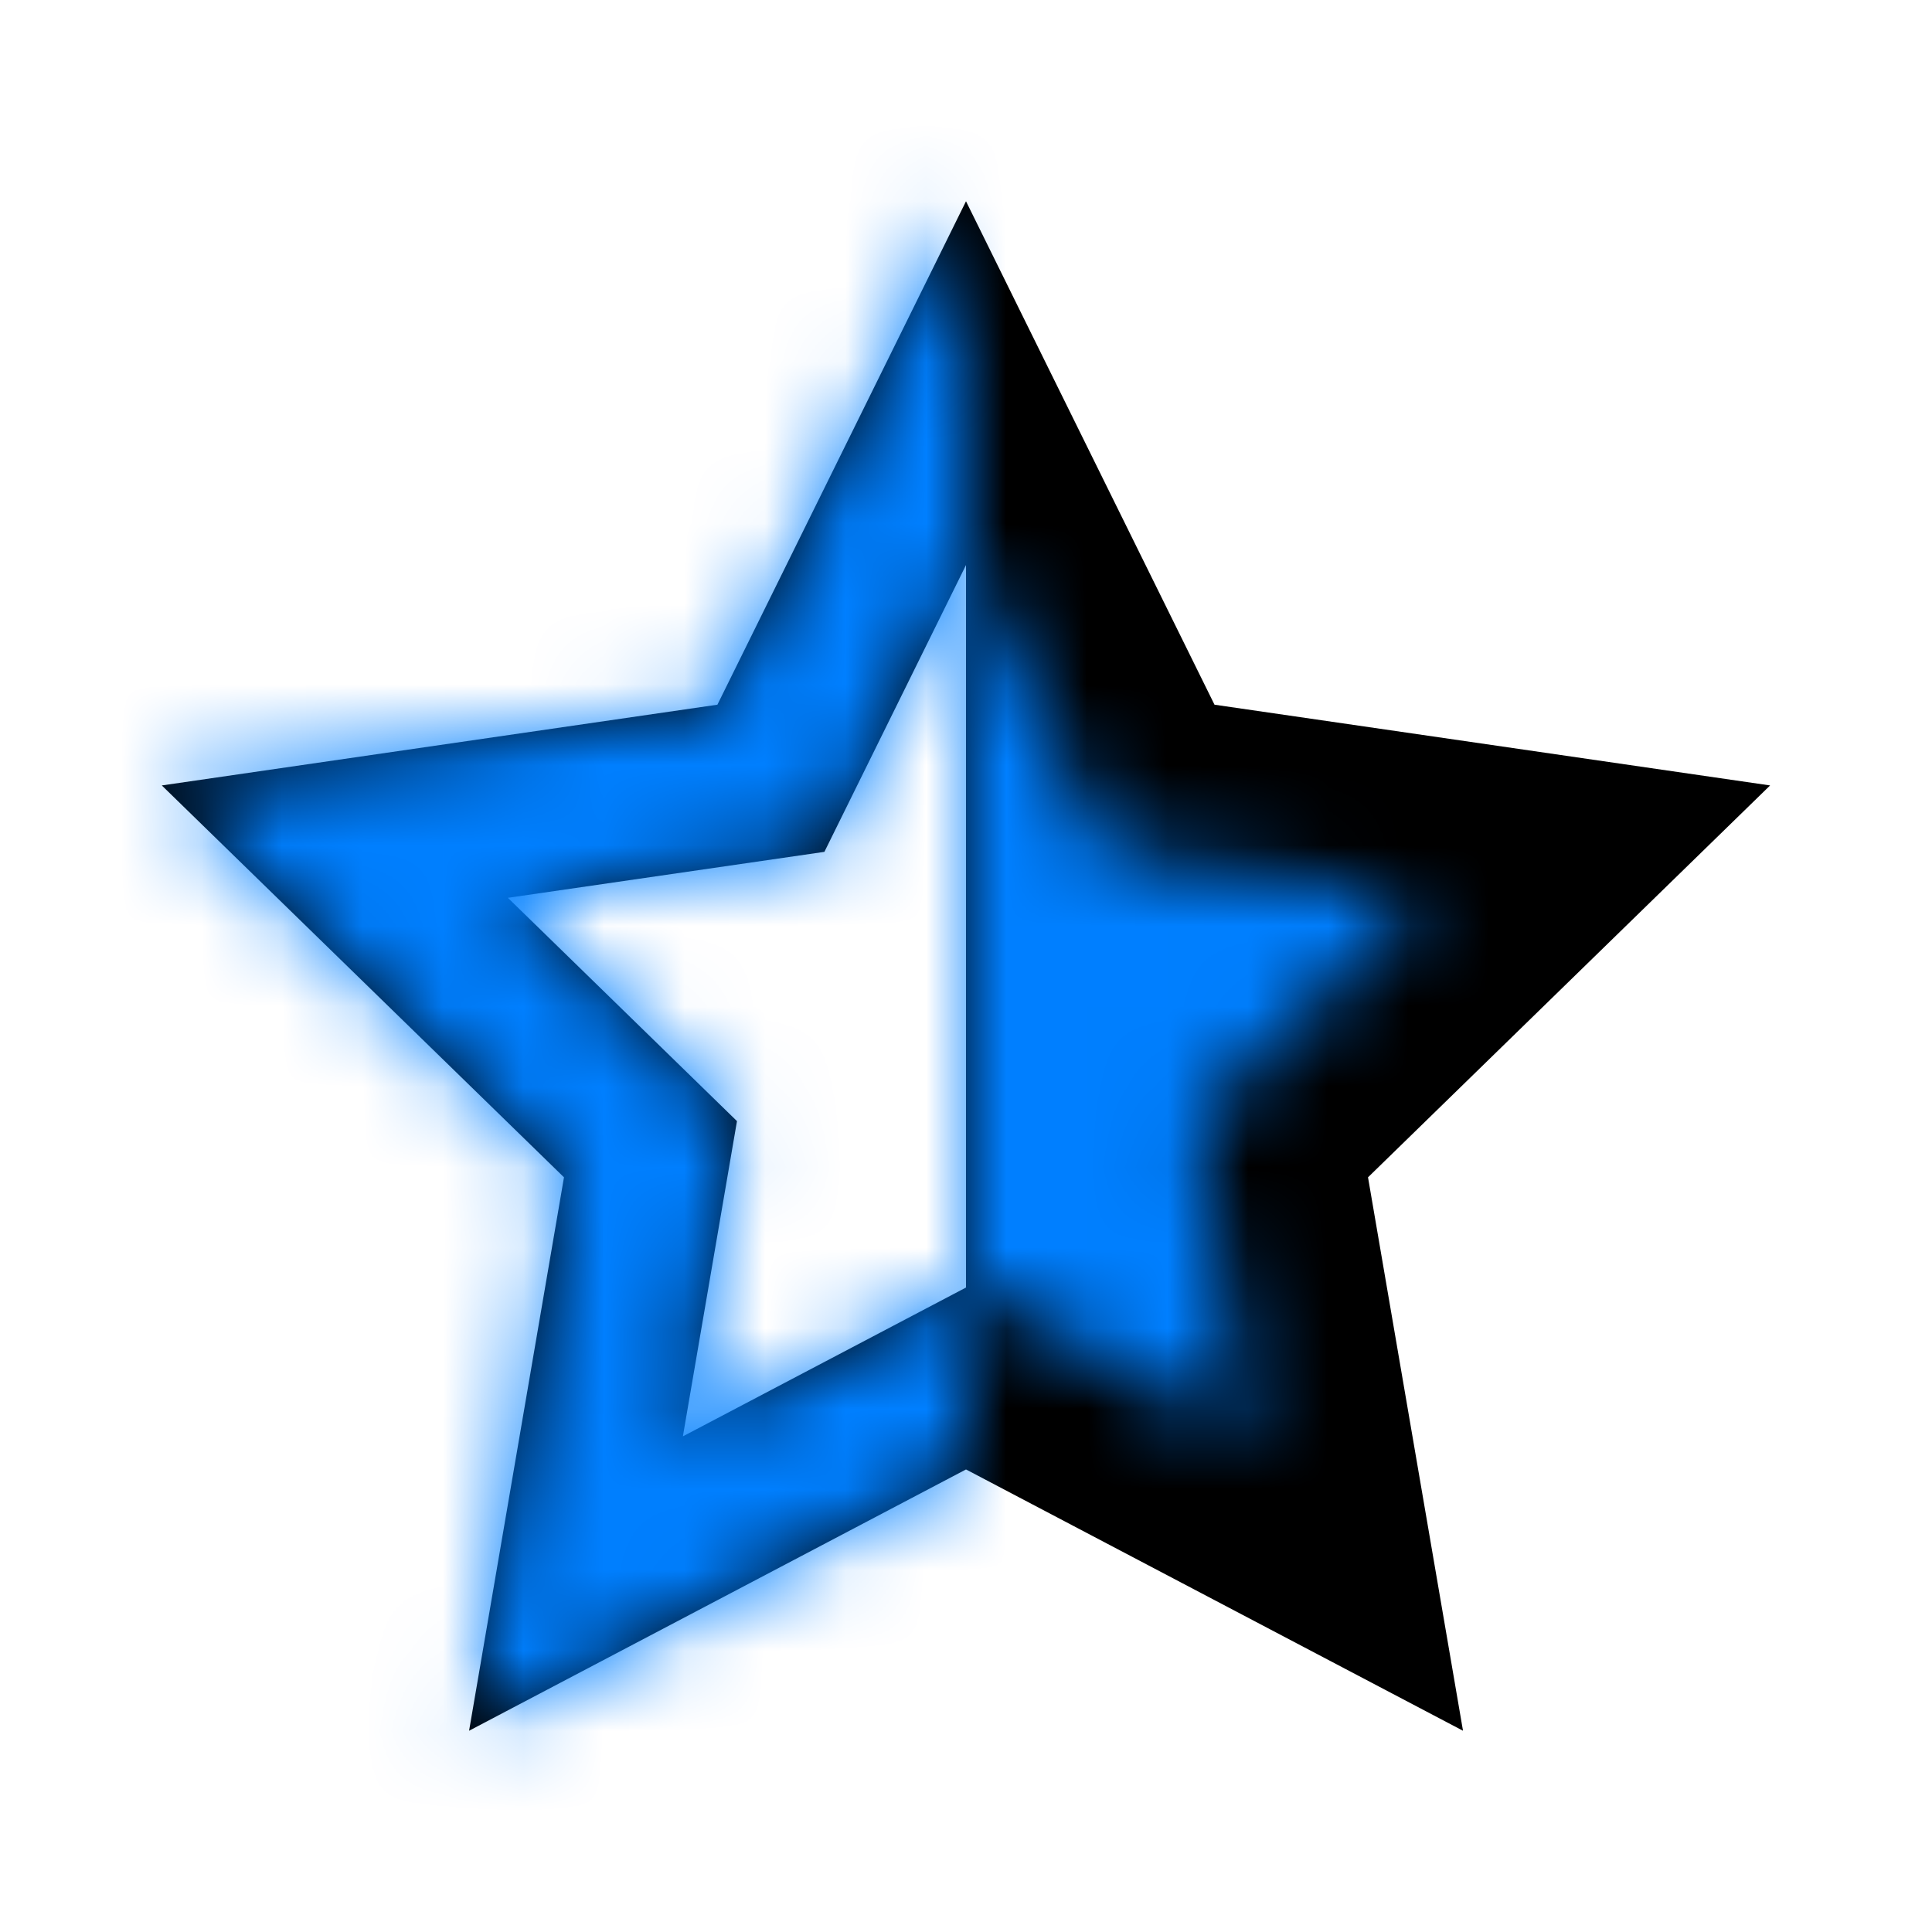 <svg xmlns="http://www.w3.org/2000/svg" xmlns:xlink="http://www.w3.org/1999/xlink" width="24" height="24" viewBox="0 0 24 24">
    <defs>
        <path id="a" d="M12 18.254L5.827 21.5l1.179-6.875L2.01 9.757l6.902-1.003L12 2.5l3.087 6.254 6.902 1.003-4.995 4.868 1.18 6.875L12 18.254zm0-2.26l3.517 1.85-.672-3.917 2.846-2.774-3.932-.571L12 7.019l-1.759 3.563-3.932.571 2.846 2.774-.672 3.916L12 15.994zM12 2.5l3.087 6.254 6.902 1.003-4.995 4.868 1.18 6.875L12 18.254V2.5z"/>
    </defs>
    <g fill="none" fill-rule="evenodd">
        <mask id="b" fill="#fff">
            <use xlink:href="#a"/>
        </mask>
        <use fill="#000" fill-rule="nonzero" xlink:href="#a"/>
        <g fill="#007FFF" mask="url(#b)">
            <path d="M0 0h24v24H0z"/>
        </g>
    </g>
</svg>
